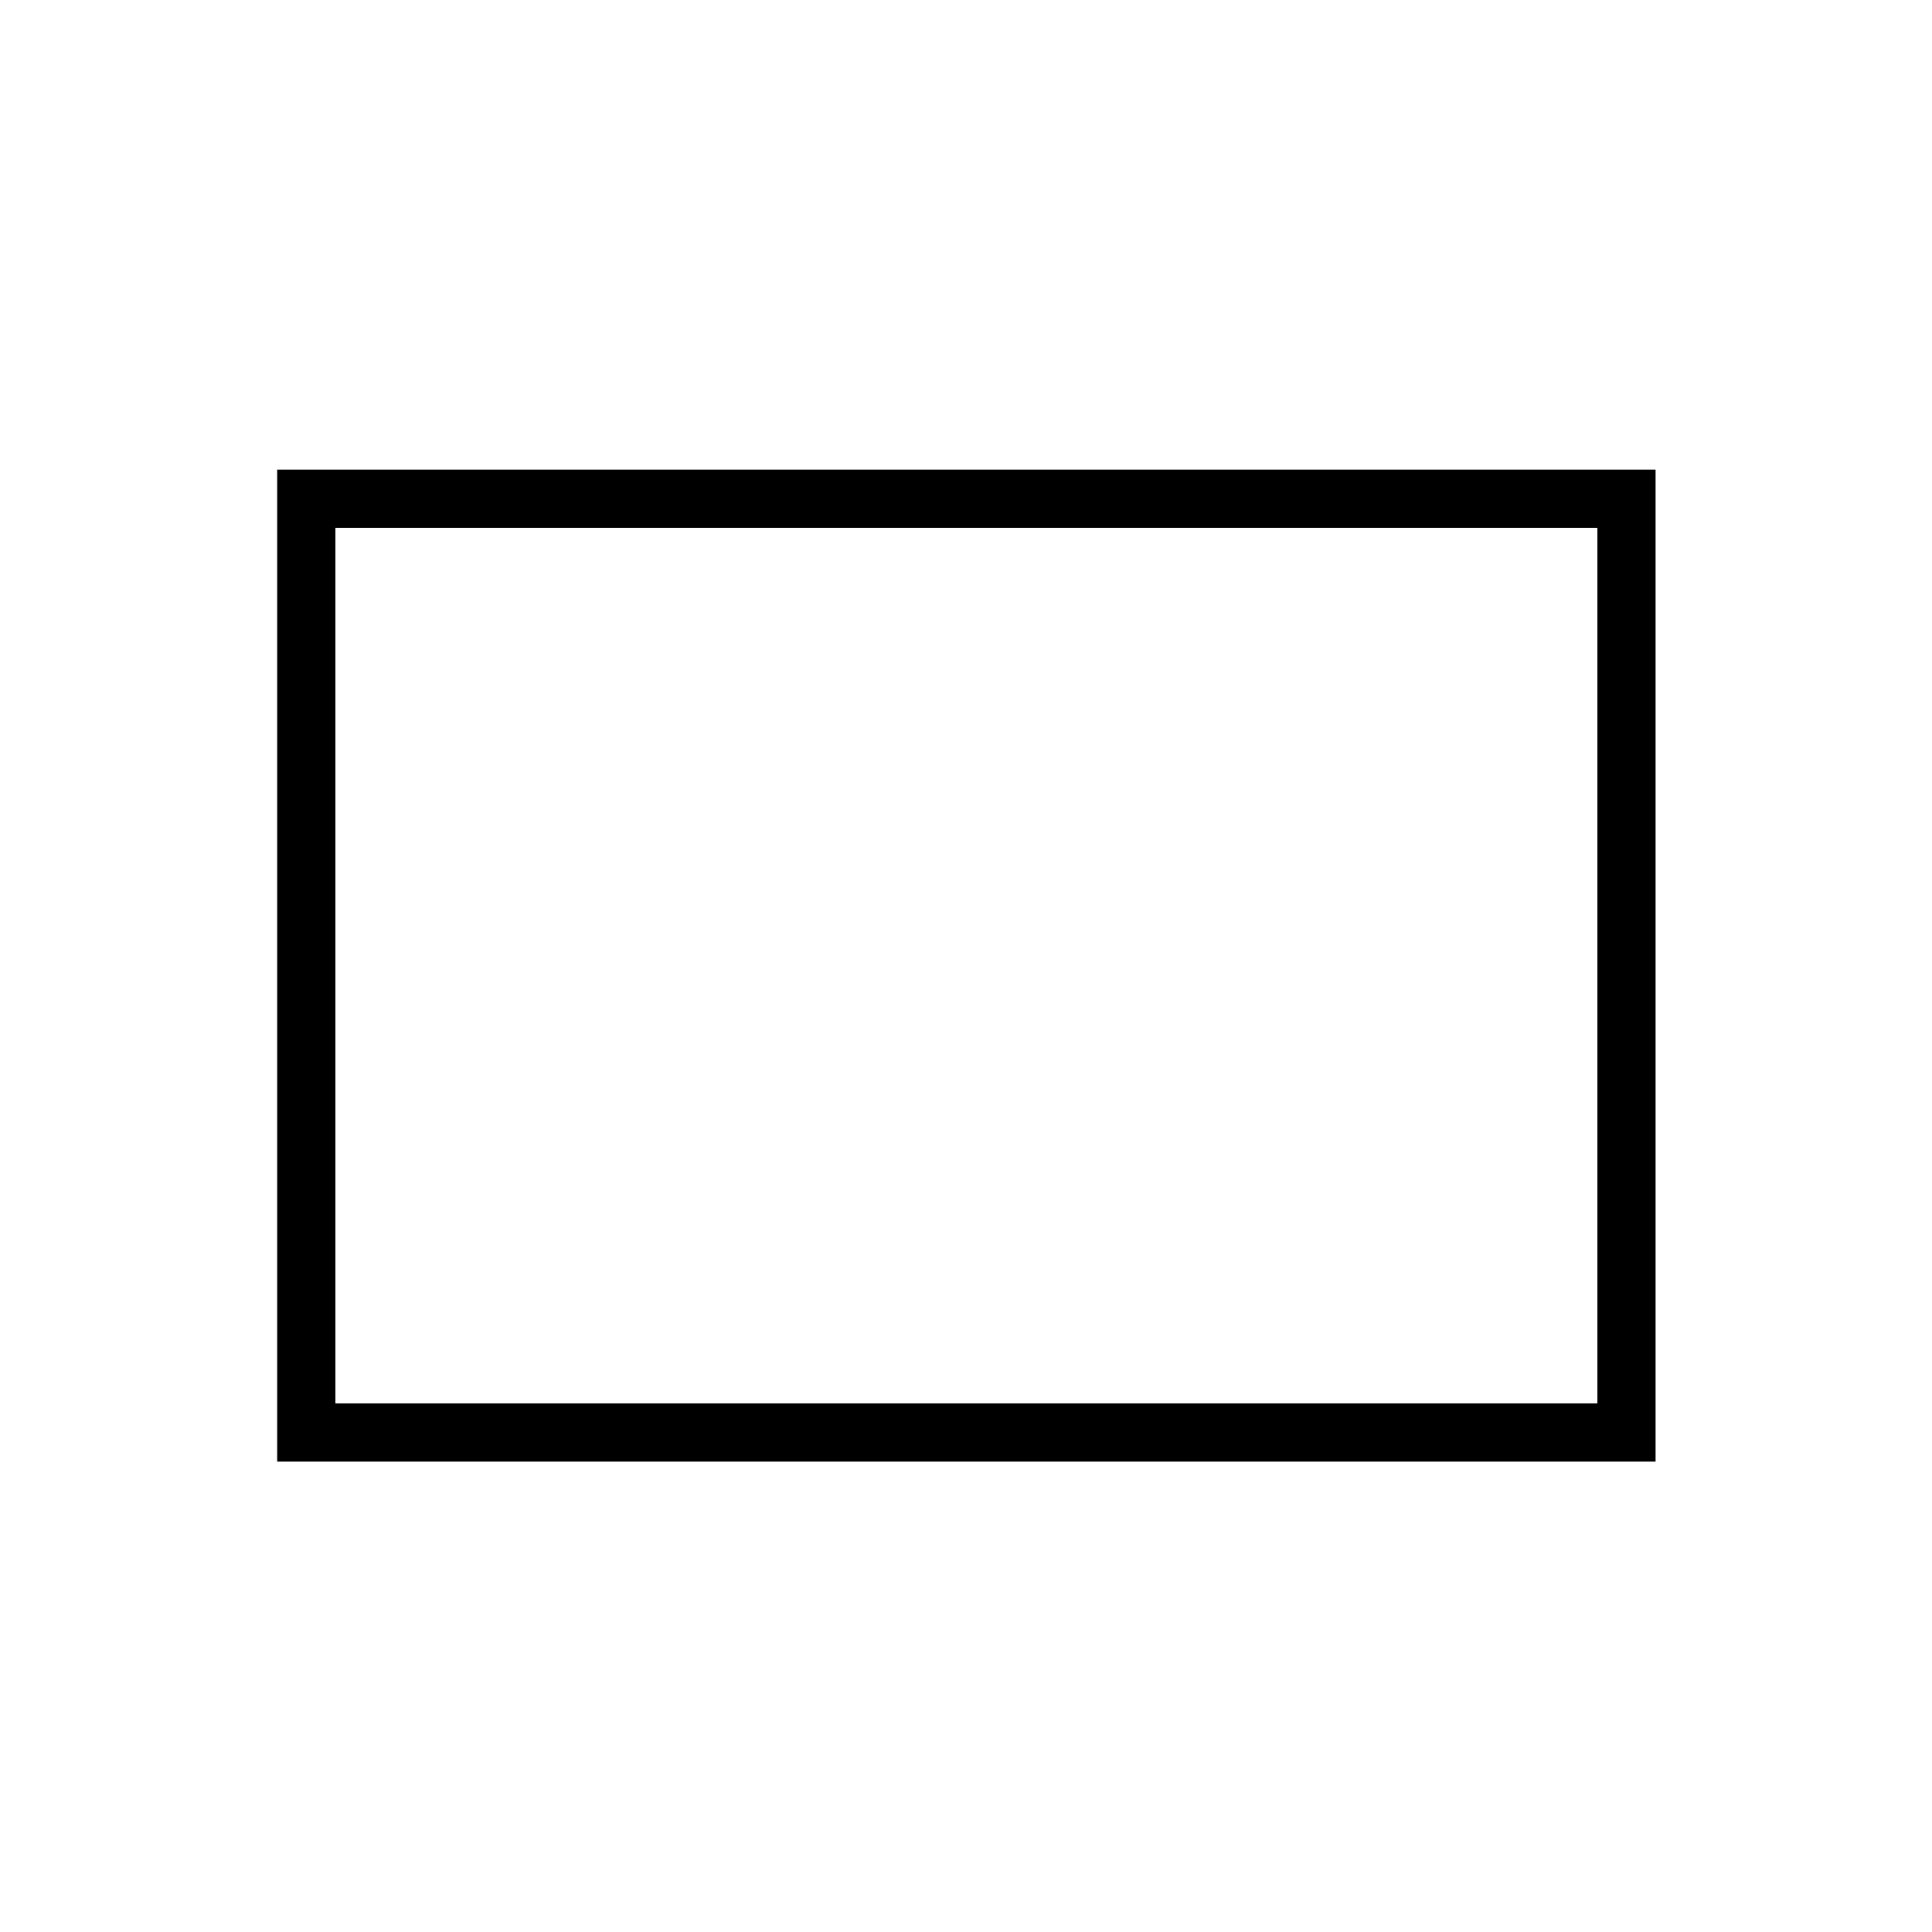 <svg xmlns="http://www.w3.org/2000/svg" height="20" viewBox="0 -960 960 960" width="20"><path d="M137.73-233.73v-492.92h684.92v492.92H137.73Zm28.92-28.92h627.08v-435.08H166.65v435.08Zm0 0v-435.08 435.08Z"/></svg>